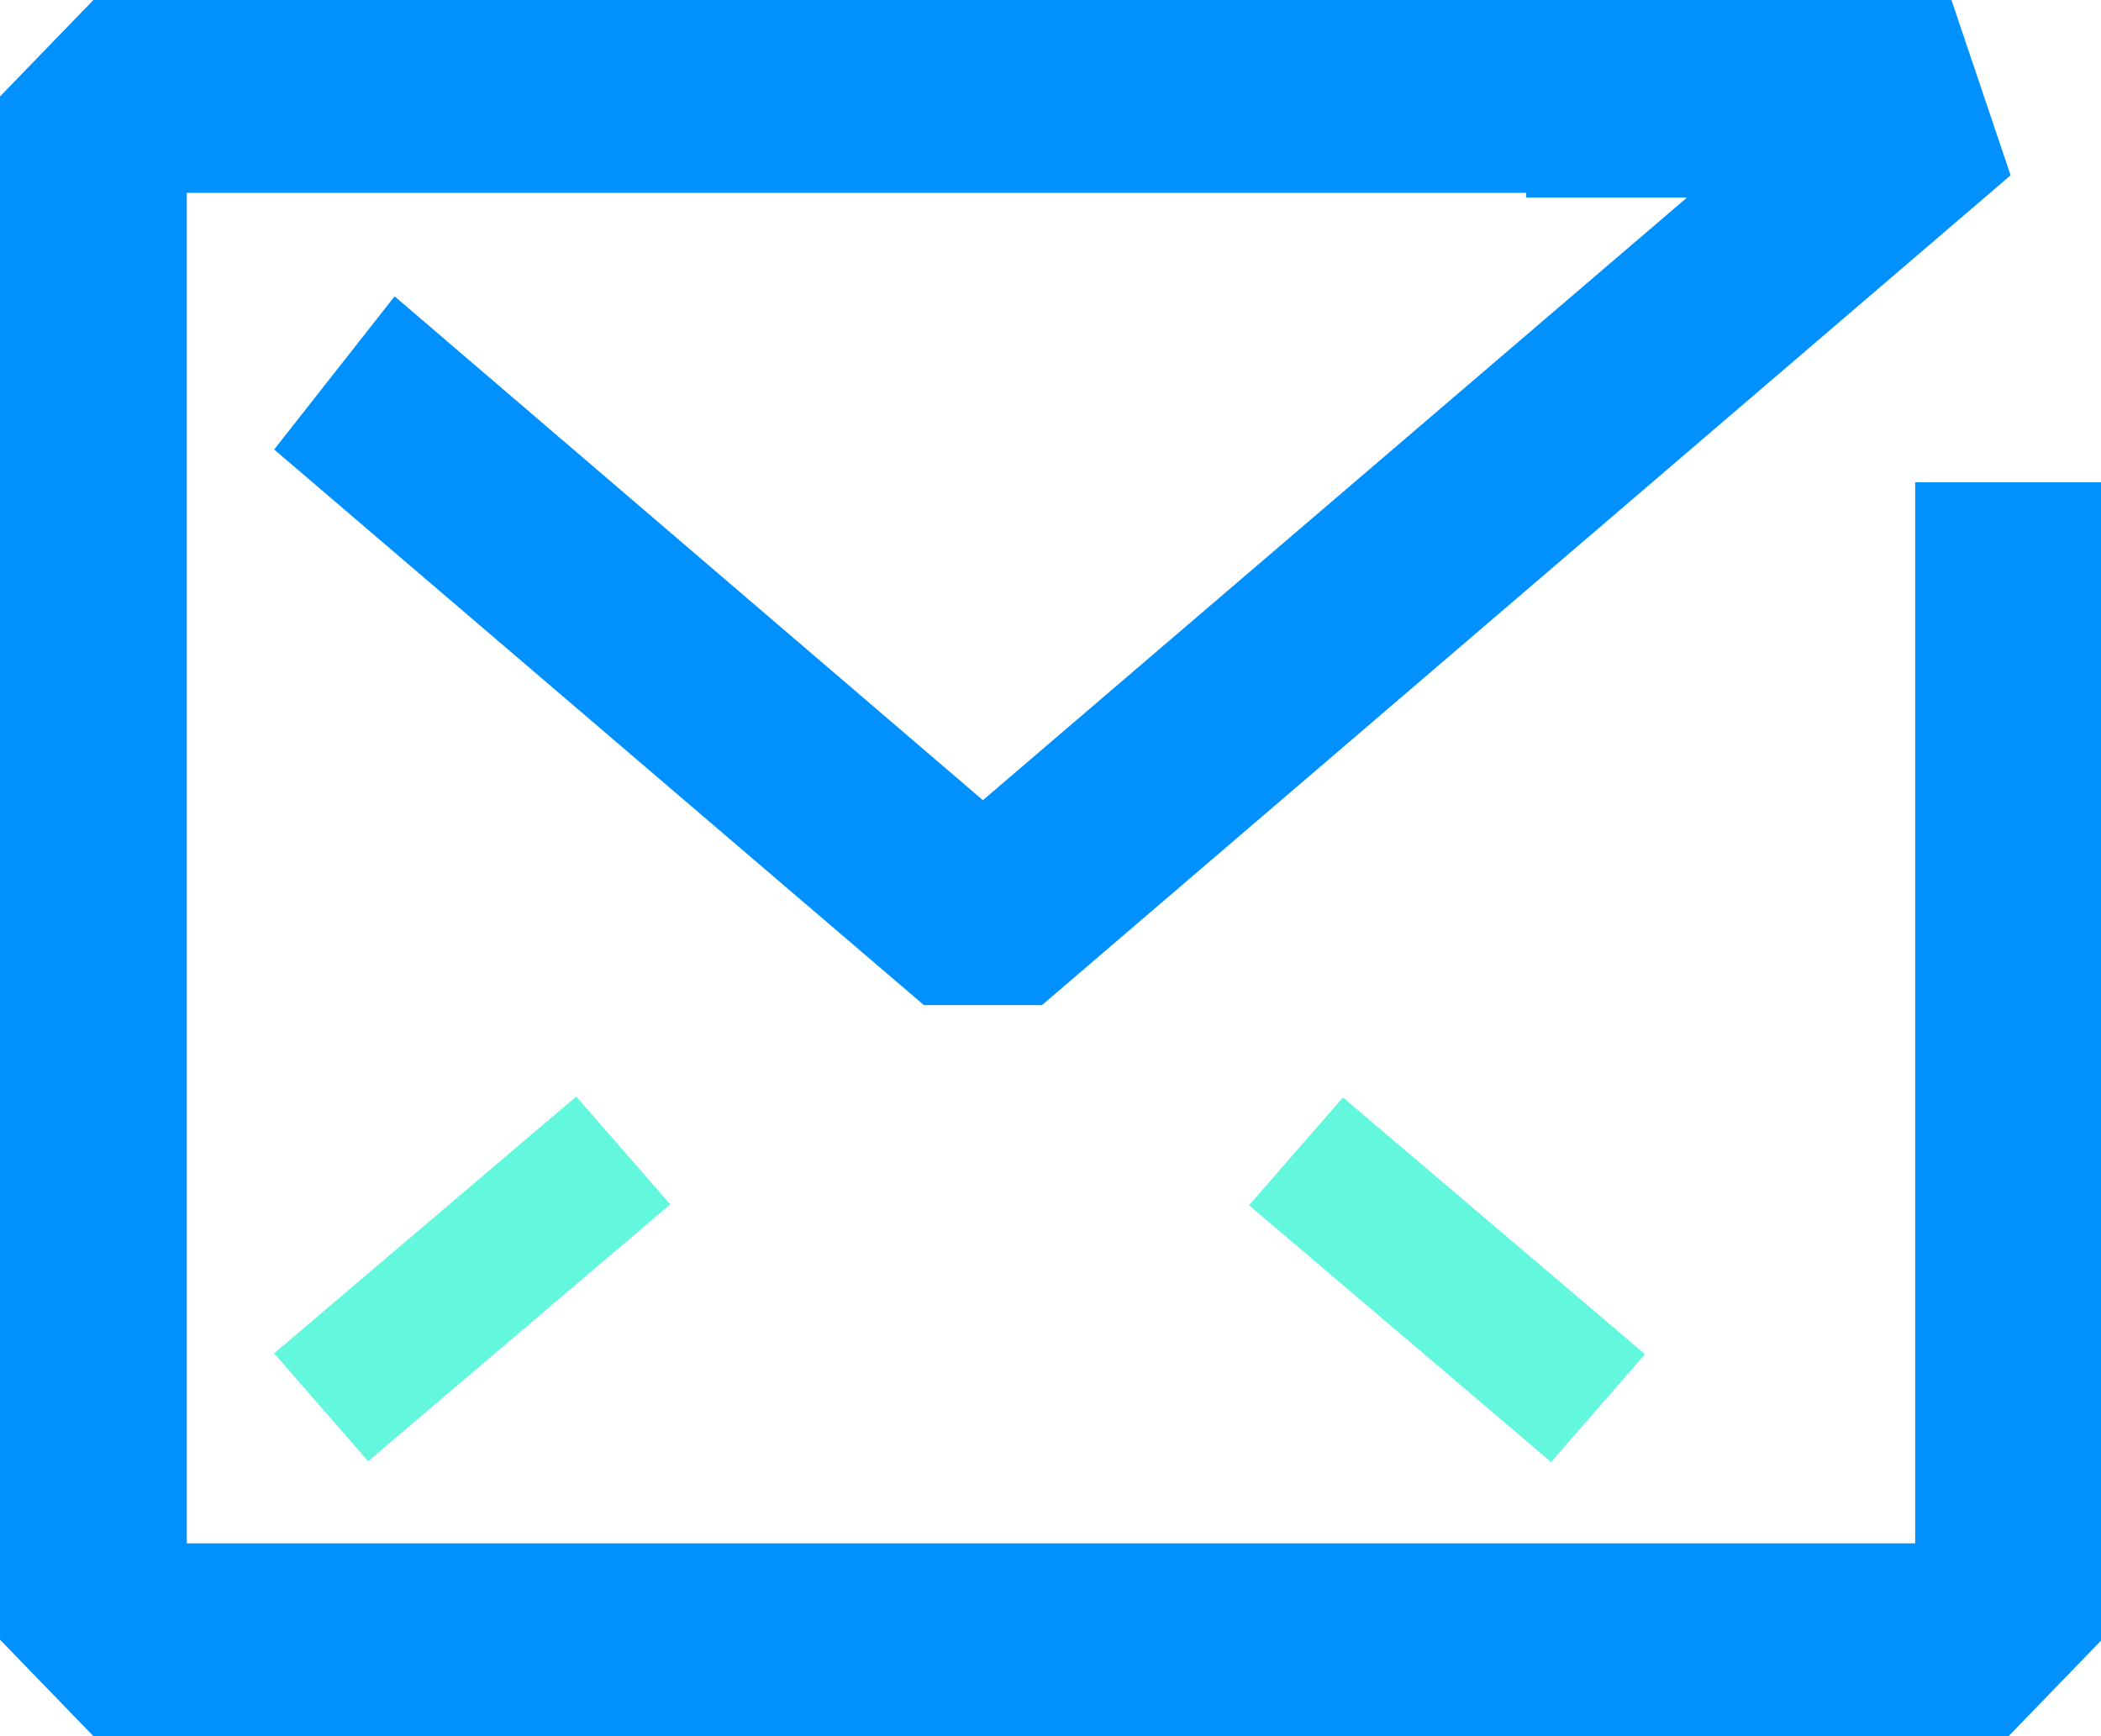 <?xml version="1.0" standalone="no"?><!DOCTYPE svg PUBLIC "-//W3C//DTD SVG 1.1//EN" "http://www.w3.org/Graphics/SVG/1.1/DTD/svg11.dtd"><svg t="1583227188443" class="icon" viewBox="0 0 1239 1024" version="1.1" xmlns="http://www.w3.org/2000/svg" p-id="5504" xmlns:xlink="http://www.w3.org/1999/xlink" width="241.992" height="200"><defs><style type="text/css"></style></defs><path d="M1184.499 1024H55.08L0 967.087V56.913L55.08 0h885.598v113.772H110.161V910.282h1019.257V284.456H1239.579v682.631z" fill="#0091FF" p-id="5505"></path><path d="M614.454 592.842H544.876L161.684 265.108l71.033-90.328 346.92 297.176 415.205-355.436H900.042V0h250.772L1185.684 103.424z" fill="#0091FF" p-id="5506"></path><path d="M161.684 798.181L339.806 646.737l55.458 63.596-178.176 151.498L161.684 798.235z m574.895-87.309l55.404-63.596L970.105 798.72 914.701 862.316l-178.122-151.444z" fill="#63F7DE" p-id="5507"></path></svg>